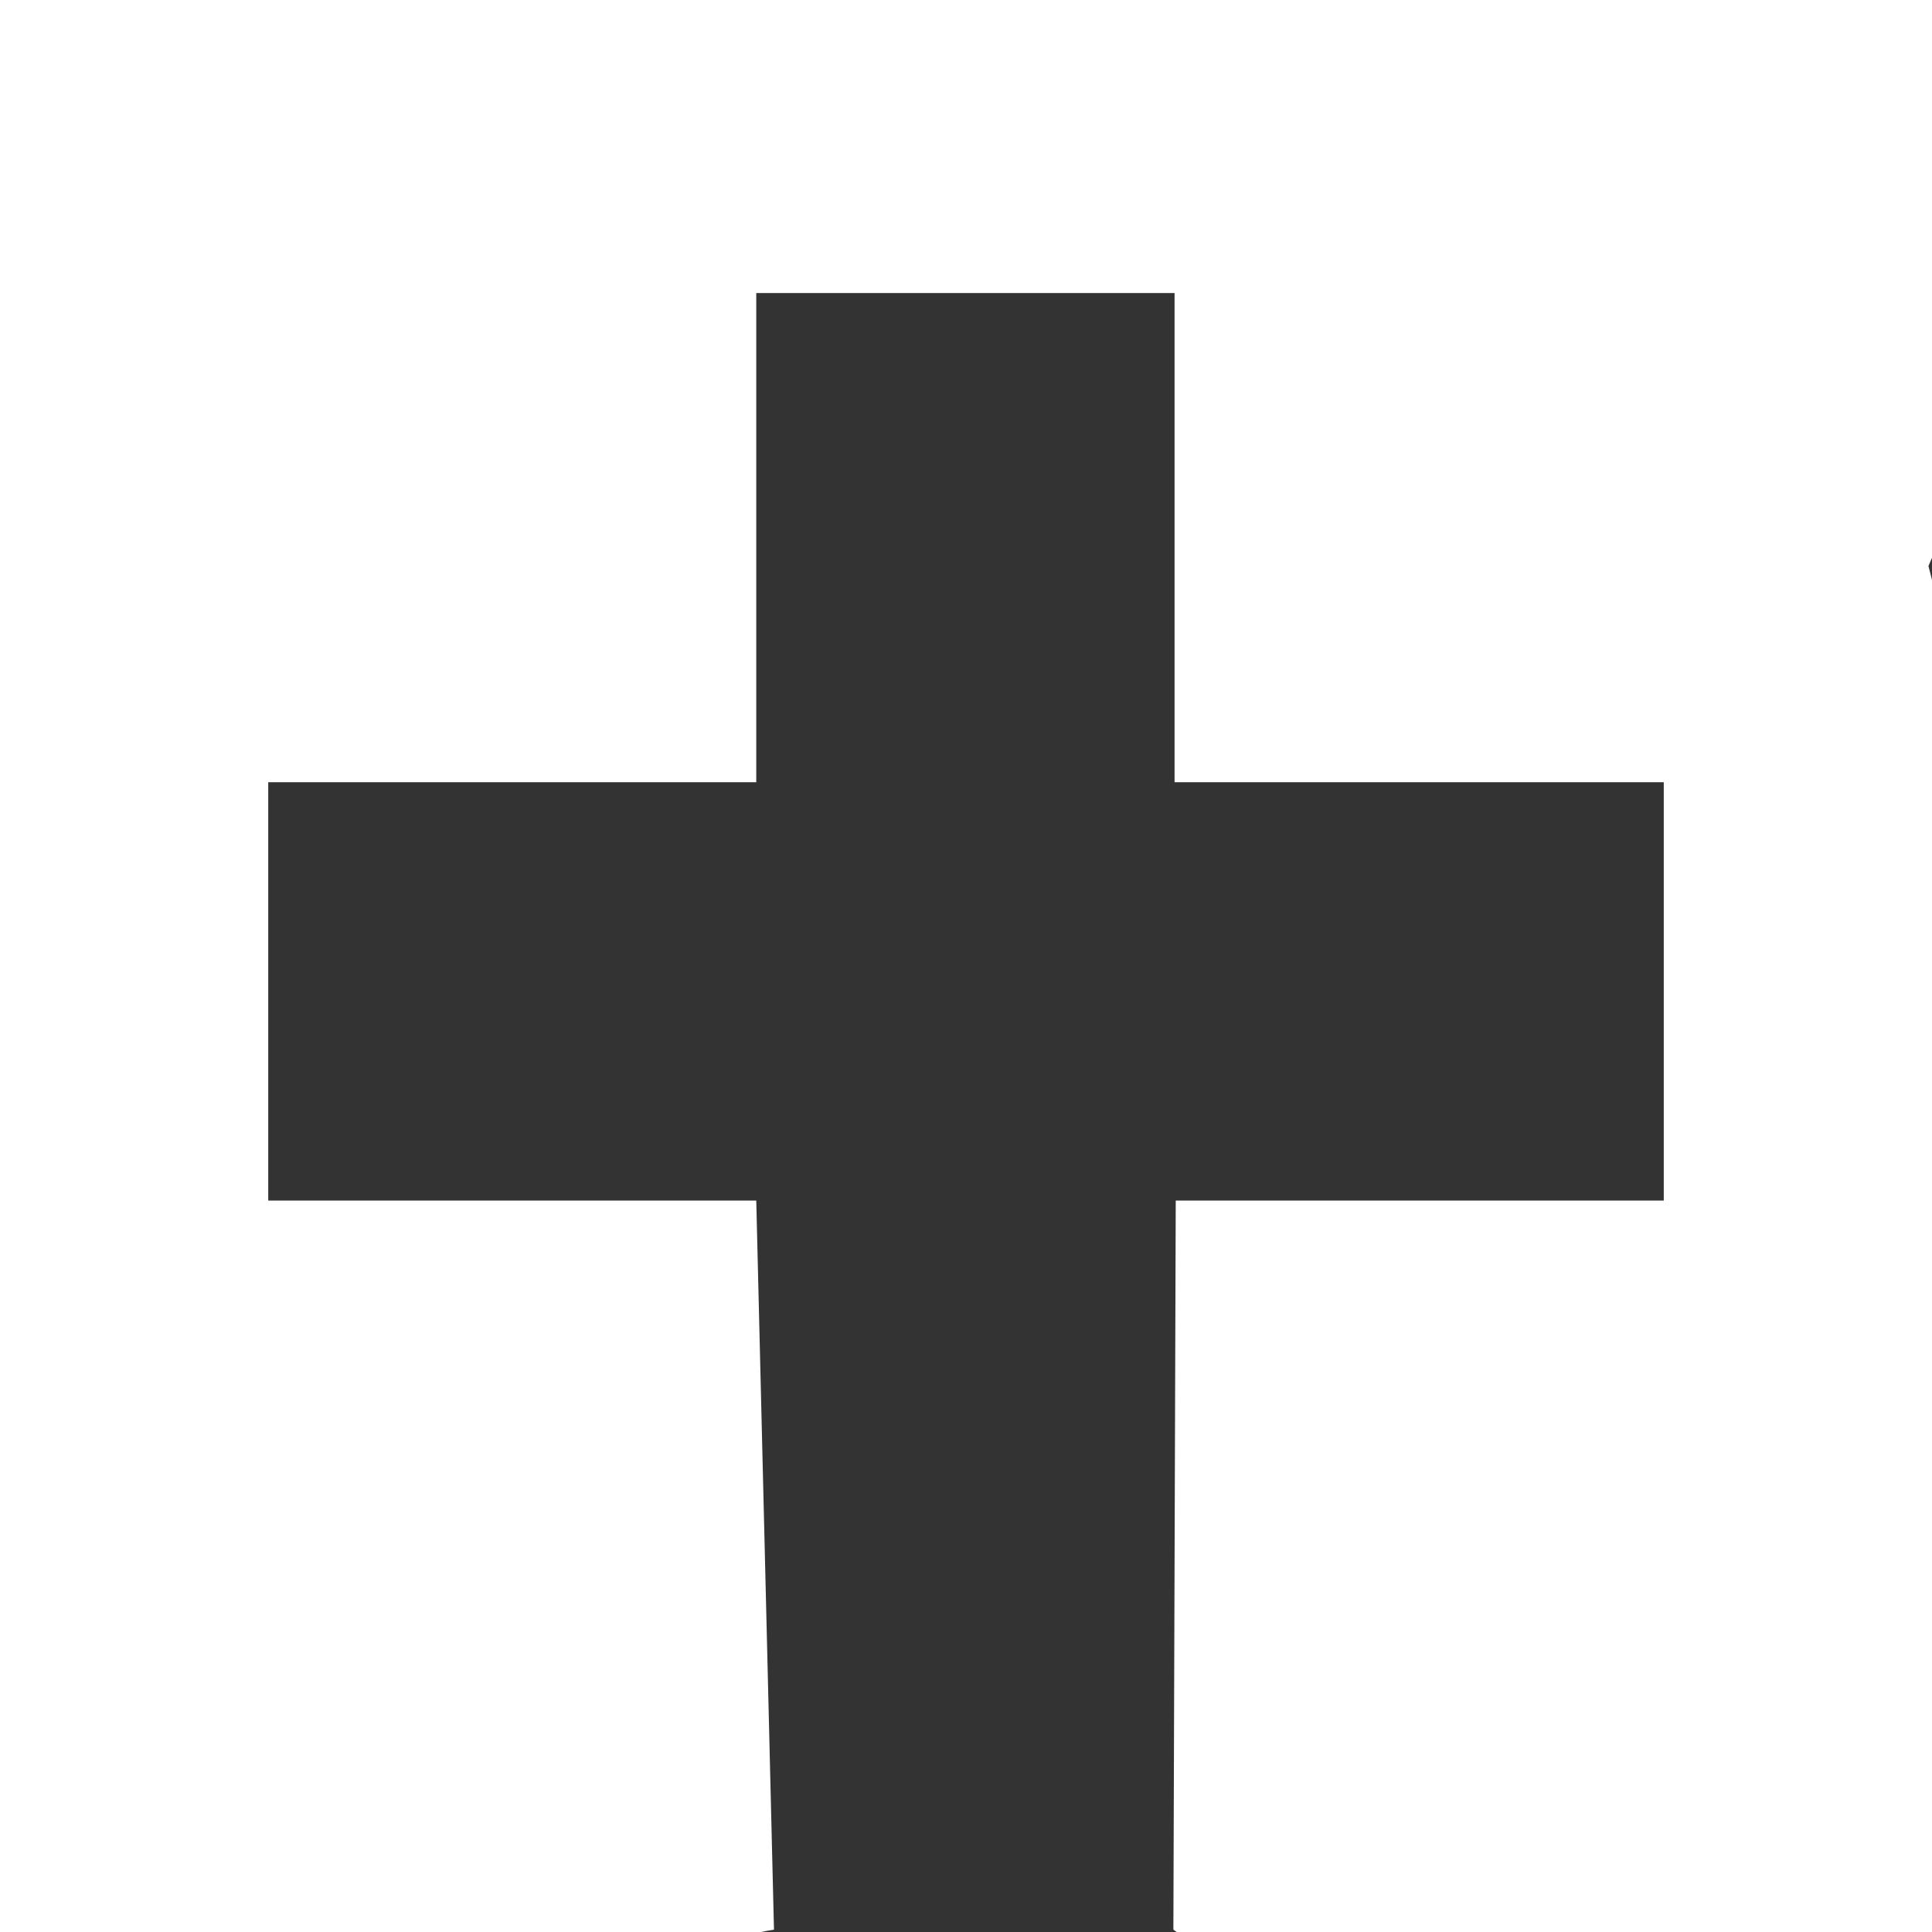 <?xml version="1.0" encoding="utf-8"?>
<!-- Generator: Adobe Illustrator 24.0.1, SVG Export Plug-In . SVG Version: 6.00 Build 0)  -->
<svg version="1.1" id="Capa_1" xmlns="http://www.w3.org/2000/svg" xmlns:xlink="http://www.w3.org/1999/xlink" x="0px" y="0px"
	 viewBox="0 0 163.5 163.5" style="enable-background:new 0 0 163.5 163.5;" xml:space="preserve">
<rect x="0" y="0" width="163.5" height="163.5" fill="#333333" stroke="none"/>
<style type="text/css">
	.st0{fill:#FFFFFF;}
</style>
<g>
	<g>
		<path class="st0" d="M163.2,47.9C192.6-18.9,122.8-36,81.8-4C46.5-37.9-29.7-34.9-2.3,47.5C-39.6,231,36.5,167.9,65.5,163.3
			L64,101.6H22.7V66.2H64V24.8h35.4v41.4h41.4v35.4H99.5l-0.2,61.7C118.2,177.4,210.6,231.6,163.2,47.9z"/>
	</g>
</g>
<path class="st0" d="M11.9,152.8"/>
</svg>
